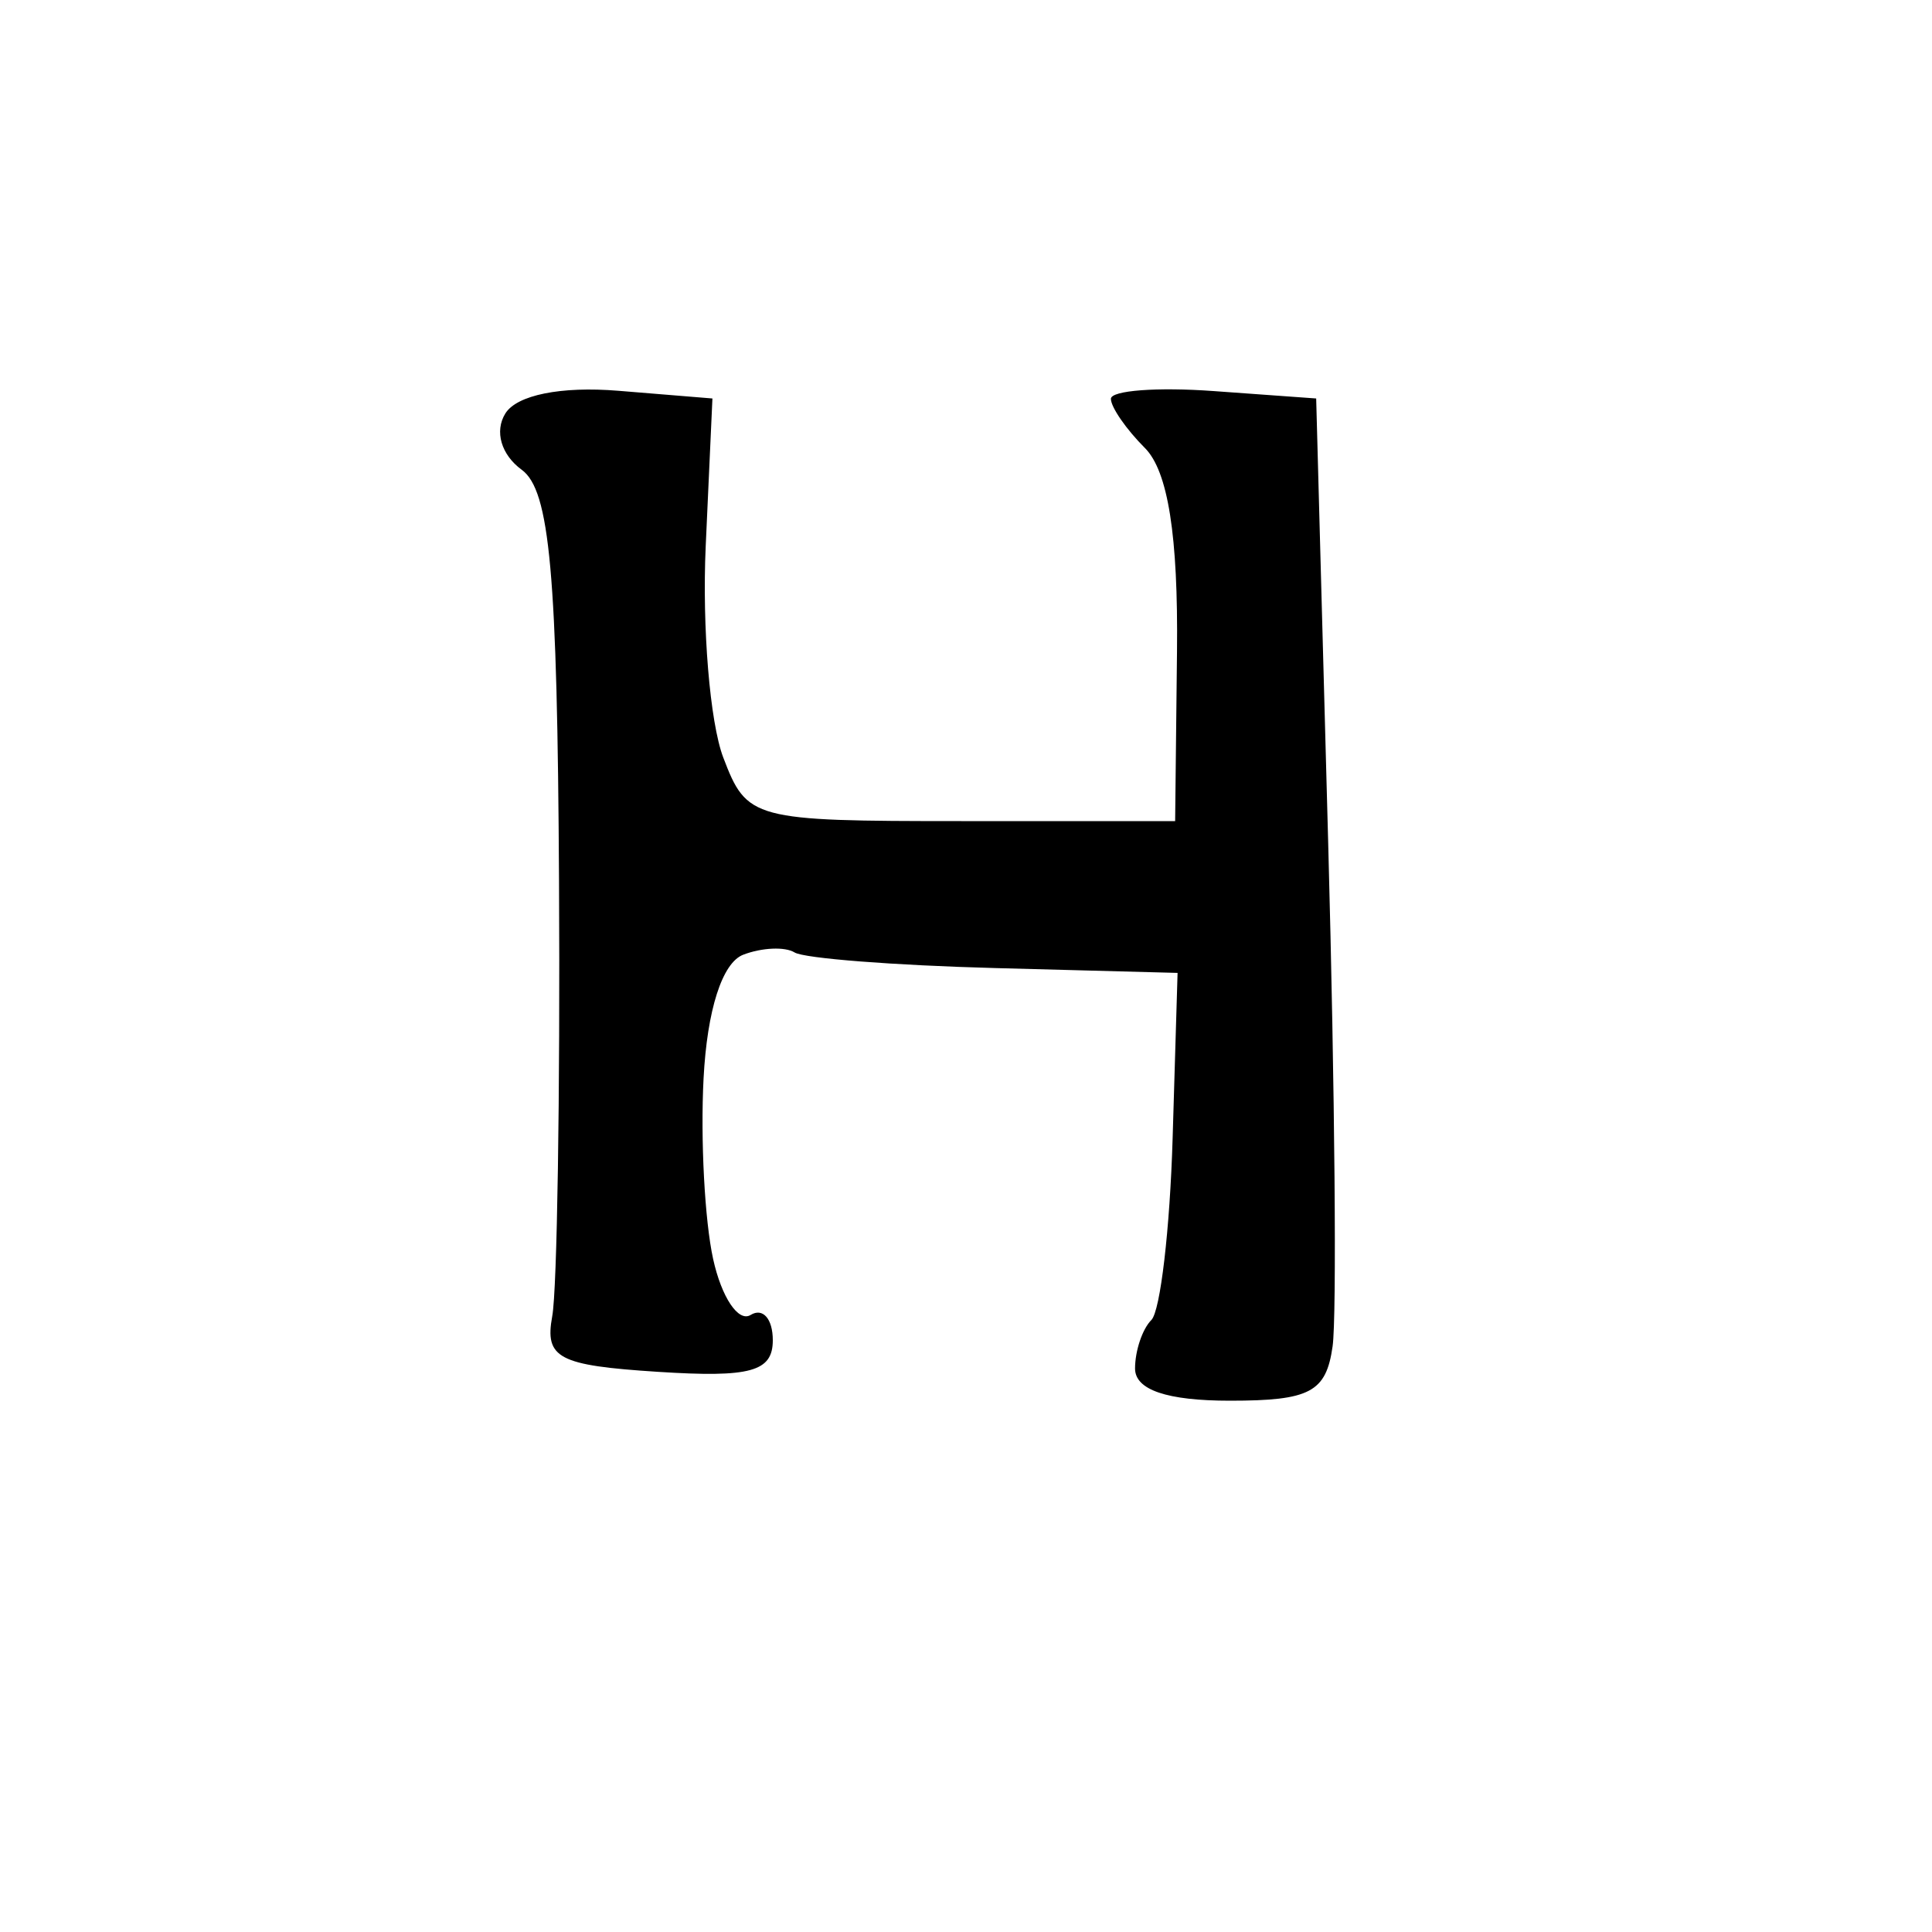 <svg version="1.1" xmlns="http://www.w3.org/2000/svg" xmlns:xlink="http://www.w3.org/1999/xlink" width="80" height="80" viewBox="0 0 80 80"><path stroke="none" fill="black" fill-rule="evenodd" d="M50.93,58.0C48.322,58.0 47.0,57.552 47.0,56.667C47.0,55.933 47.304,55.029 47.676,54.658C48.047,54.286 48.444,50.9 48.556,47.134L48.761,40.286L41.192,40.085C37.029,39.975 33.298,39.684 32.902,39.439C32.505,39.194 31.548,39.236 30.775,39.533C29.905,39.867 29.28,41.819 29.133,44.659C29.002,47.182 29.18,50.545 29.529,52.132C29.878,53.719 30.576,54.762 31.081,54.45C31.587,54.137 32.0,54.608 32.0,55.496C32.0,56.797 31.08,57.051 27.25,56.805C23.12,56.54 22.548,56.239 22.867,54.5C23.07,53.4 23.196,45.304 23.148,36.509C23.079,23.723 22.77,20.305 21.603,19.452C20.752,18.83 20.469,17.859 20.924,17.123C21.398,16.356 23.231,15.987 25.602,16.181L29.5,16.5L29.222,22.612C29.069,25.973 29.396,29.911 29.947,31.362C30.927,33.939 31.157,34.0 39.805,34.0L48.66,34.0L48.737,26.978C48.789,22.19 48.366,19.509 47.407,18.55C46.633,17.776 46.0,16.86 46.0,16.514C46.0,16.168 47.913,16.023 50.25,16.193L54.5,16.5L55.0,35.0C55.275,45.175 55.356,54.513 55.18,55.75C54.911,57.647 54.245,58.0 50.93,58.0z"/></svg>